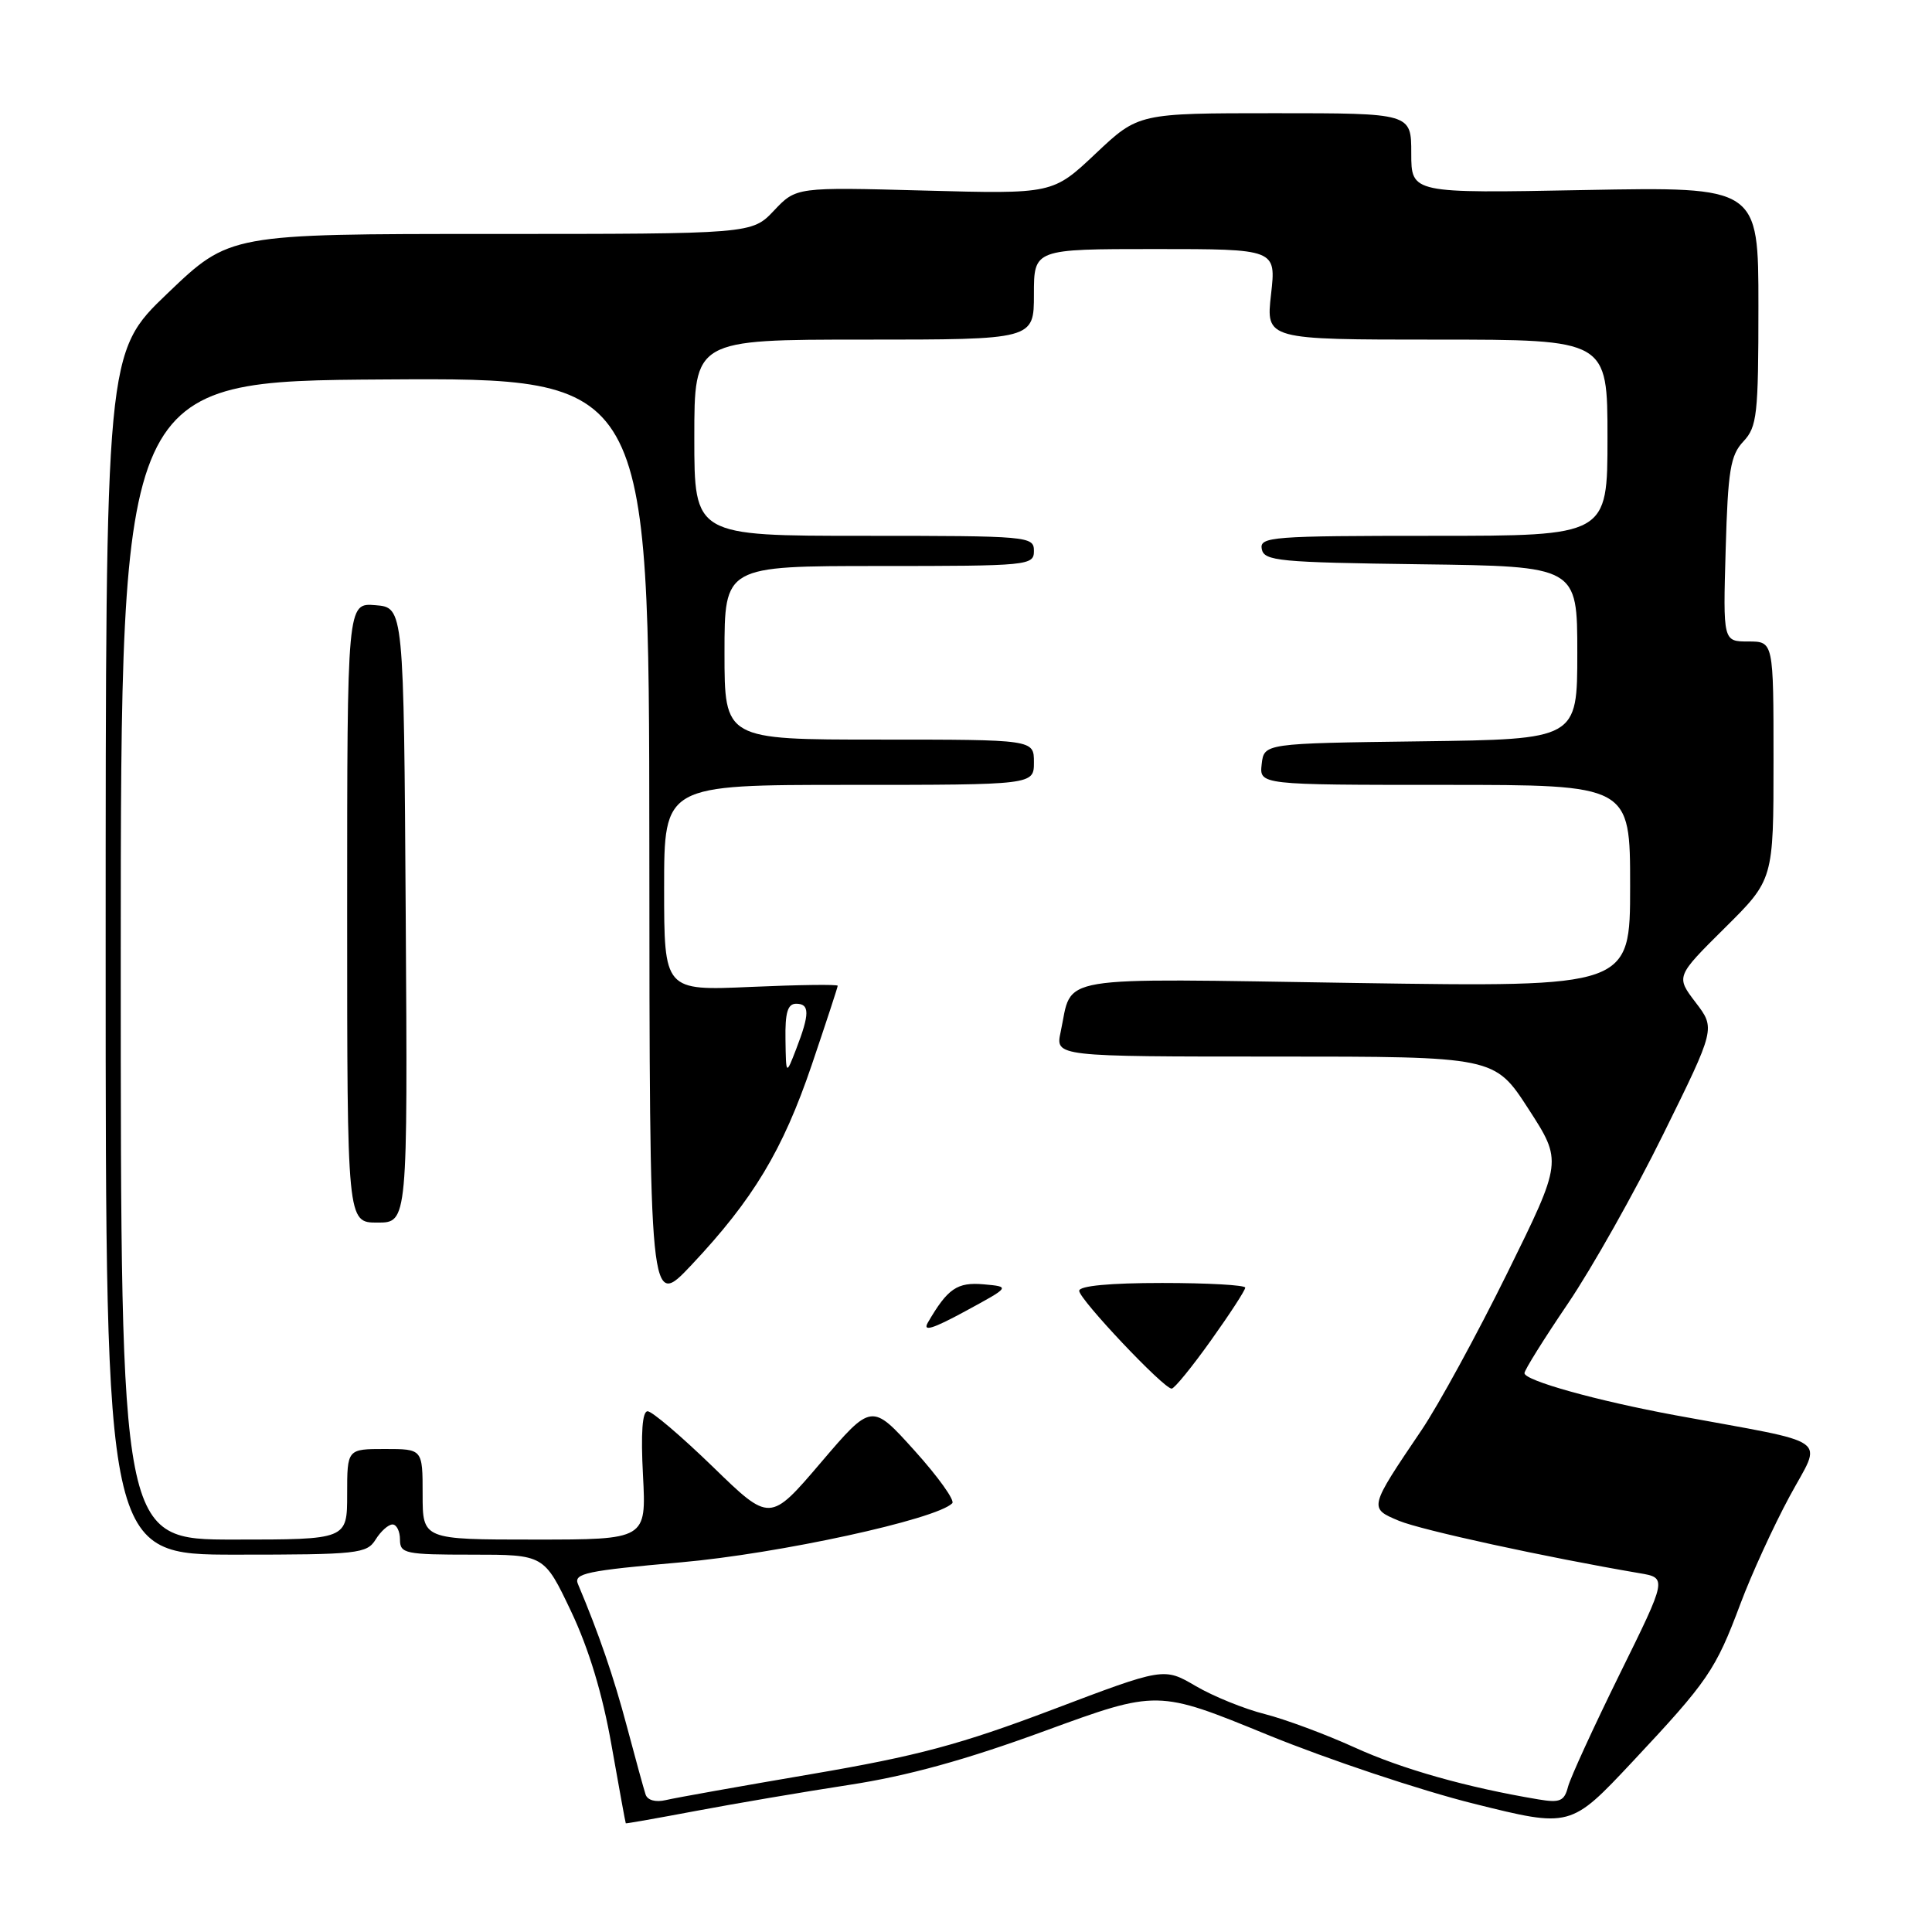 <?xml version="1.0" encoding="UTF-8" standalone="no"?>
<!DOCTYPE svg PUBLIC "-//W3C//DTD SVG 1.1//EN" "http://www.w3.org/Graphics/SVG/1.1/DTD/svg11.dtd" >
<svg xmlns="http://www.w3.org/2000/svg" xmlns:xlink="http://www.w3.org/1999/xlink" version="1.1" viewBox="0 0 256 256">
 <g >
 <path fill="currentColor"
d=" M 112.50 236.51 C 120.22 235.33 127.96 233.20 138.43 229.36 C 153.37 223.90 153.37 223.90 167.93 229.86 C 175.94 233.13 188.26 237.25 195.30 239.00 C 208.10 242.19 208.10 242.19 216.30 233.45 C 226.32 222.76 227.32 221.31 230.62 212.50 C 232.06 208.65 234.98 202.27 237.11 198.32 C 241.47 190.22 243.18 191.44 222.00 187.53 C 211.56 185.60 202.00 182.93 202.00 181.95 C 202.00 181.54 204.59 177.40 207.75 172.74 C 210.91 168.08 216.61 157.97 220.40 150.27 C 227.31 136.27 227.31 136.27 224.68 132.83 C 222.06 129.39 222.06 129.39 228.53 122.97 C 235.00 116.56 235.00 116.56 235.00 100.78 C 235.00 85.00 235.00 85.00 231.66 85.00 C 228.31 85.00 228.31 85.00 228.66 72.81 C 228.96 62.30 229.29 60.32 231.01 58.49 C 232.82 56.56 233.00 54.98 233.00 40.56 C 233.00 24.75 233.00 24.75 210.00 25.18 C 187.00 25.62 187.00 25.62 187.00 20.31 C 187.00 15.00 187.00 15.00 168.93 15.00 C 150.85 15.00 150.85 15.00 145.18 20.35 C 139.50 25.71 139.50 25.71 122.50 25.25 C 105.50 24.79 105.50 24.79 102.56 27.90 C 99.63 31.00 99.63 31.00 65.03 31.00 C 30.42 31.00 30.42 31.00 22.21 38.86 C 14.00 46.71 14.00 46.71 14.00 126.36 C 14.00 206.00 14.00 206.00 31.26 206.00 C 47.44 206.00 48.60 205.87 49.77 204.00 C 50.45 202.90 51.46 202.00 52.01 202.00 C 52.55 202.00 53.00 202.90 53.00 204.00 C 53.00 205.86 53.67 206.00 62.55 206.00 C 72.10 206.00 72.10 206.00 75.67 213.51 C 78.03 218.49 79.84 224.47 81.03 231.26 C 82.03 236.89 82.87 241.54 82.92 241.60 C 82.96 241.65 87.16 240.91 92.25 239.95 C 97.34 238.99 106.45 237.44 112.50 236.51 Z  M 85.54 237.77 C 85.31 237.07 84.20 233.04 83.08 228.82 C 81.33 222.21 79.34 216.43 76.58 209.89 C 75.98 208.49 77.72 208.12 90.20 207.02 C 103.22 205.87 124.07 201.33 126.18 199.19 C 126.55 198.81 124.30 195.67 121.18 192.21 C 115.50 185.91 115.50 185.91 108.76 193.81 C 102.02 201.71 102.02 201.71 94.45 194.35 C 90.28 190.31 86.40 187.00 85.81 187.00 C 85.11 187.00 84.90 189.88 85.20 195.50 C 85.64 204.00 85.64 204.00 70.82 204.00 C 56.00 204.00 56.00 204.00 56.00 198.00 C 56.00 192.00 56.00 192.00 51.00 192.00 C 46.00 192.00 46.00 192.00 46.00 198.00 C 46.00 204.00 46.00 204.00 31.00 204.00 C 16.00 204.00 16.00 204.00 16.00 127.25 C 16.01 50.50 16.01 50.50 51.00 50.28 C 86.00 50.06 86.00 50.06 86.04 111.78 C 86.07 173.50 86.07 173.50 91.61 167.63 C 99.80 158.93 103.72 152.42 107.56 141.11 C 109.45 135.53 111.00 130.81 111.00 130.62 C 111.00 130.42 105.83 130.49 99.50 130.77 C 88.00 131.28 88.00 131.28 88.00 117.64 C 88.00 104.00 88.00 104.00 112.50 104.00 C 137.00 104.00 137.00 104.00 137.00 101.00 C 137.00 98.00 137.00 98.00 116.50 98.00 C 96.00 98.00 96.00 98.00 96.00 86.50 C 96.00 75.00 96.00 75.00 116.50 75.00 C 136.33 75.00 137.00 74.93 137.00 73.00 C 137.00 71.06 136.33 71.00 114.50 71.00 C 92.00 71.00 92.00 71.00 92.00 58.00 C 92.00 45.00 92.00 45.00 114.50 45.00 C 137.00 45.00 137.00 45.00 137.00 39.00 C 137.00 33.00 137.00 33.00 153.05 33.00 C 169.10 33.00 169.10 33.00 168.42 39.00 C 167.74 45.00 167.74 45.00 190.37 45.00 C 213.00 45.00 213.00 45.00 213.00 58.00 C 213.00 71.00 213.00 71.00 189.93 71.00 C 168.49 71.00 166.88 71.12 167.19 72.75 C 167.50 74.34 169.43 74.52 188.26 74.77 C 209.00 75.04 209.00 75.04 209.00 86.50 C 209.00 97.96 209.00 97.96 188.25 98.23 C 167.50 98.50 167.50 98.50 167.18 101.25 C 166.87 104.00 166.87 104.00 191.43 104.00 C 216.00 104.00 216.00 104.00 216.00 117.40 C 216.00 130.80 216.00 130.80 179.62 130.25 C 138.93 129.63 142.18 129.09 140.54 136.75 C 139.84 140.00 139.84 140.00 168.94 140.00 C 198.04 140.00 198.04 140.00 202.53 146.94 C 207.02 153.88 207.02 153.88 199.72 168.69 C 195.70 176.84 190.59 186.20 188.36 189.50 C 181.36 199.85 181.37 199.84 185.36 201.51 C 188.33 202.75 204.89 206.35 217.21 208.45 C 220.91 209.07 220.91 209.07 214.63 221.80 C 211.18 228.81 208.09 235.54 207.77 236.76 C 207.28 238.66 206.70 238.91 203.85 238.43 C 194.40 236.85 185.79 234.42 179.50 231.55 C 175.65 229.80 170.29 227.81 167.58 227.12 C 164.88 226.44 160.76 224.77 158.44 223.41 C 154.22 220.94 154.22 220.94 139.42 226.55 C 127.26 231.15 121.57 232.68 107.56 235.07 C 98.18 236.67 89.48 238.22 88.23 238.52 C 86.86 238.84 85.79 238.54 85.54 237.77 Z  M 160.45 177.62 C 162.95 174.12 165.00 170.97 165.00 170.62 C 165.00 170.28 160.05 170.00 154.00 170.00 C 147.07 170.00 143.00 170.38 143.00 171.04 C 143.00 172.16 154.18 184.00 155.25 184.00 C 155.61 184.00 157.95 181.13 160.45 177.62 Z  M 130.35 170.18 C 126.83 169.87 125.58 170.72 122.95 175.24 C 122.22 176.50 123.57 176.10 127.91 173.74 C 133.88 170.50 133.88 170.50 130.35 170.18 Z  M 53.76 121.25 C 53.50 80.50 53.50 80.50 49.75 80.19 C 46.00 79.88 46.00 79.88 46.00 120.94 C 46.00 162.00 46.00 162.00 50.01 162.00 C 54.02 162.00 54.02 162.00 53.76 121.25 Z  M 104.08 137.75 C 104.02 134.16 104.37 133.00 105.50 133.00 C 107.30 133.00 107.30 134.34 105.50 139.00 C 104.15 142.50 104.15 142.50 104.08 137.75 Z "/>
</g>
</svg>